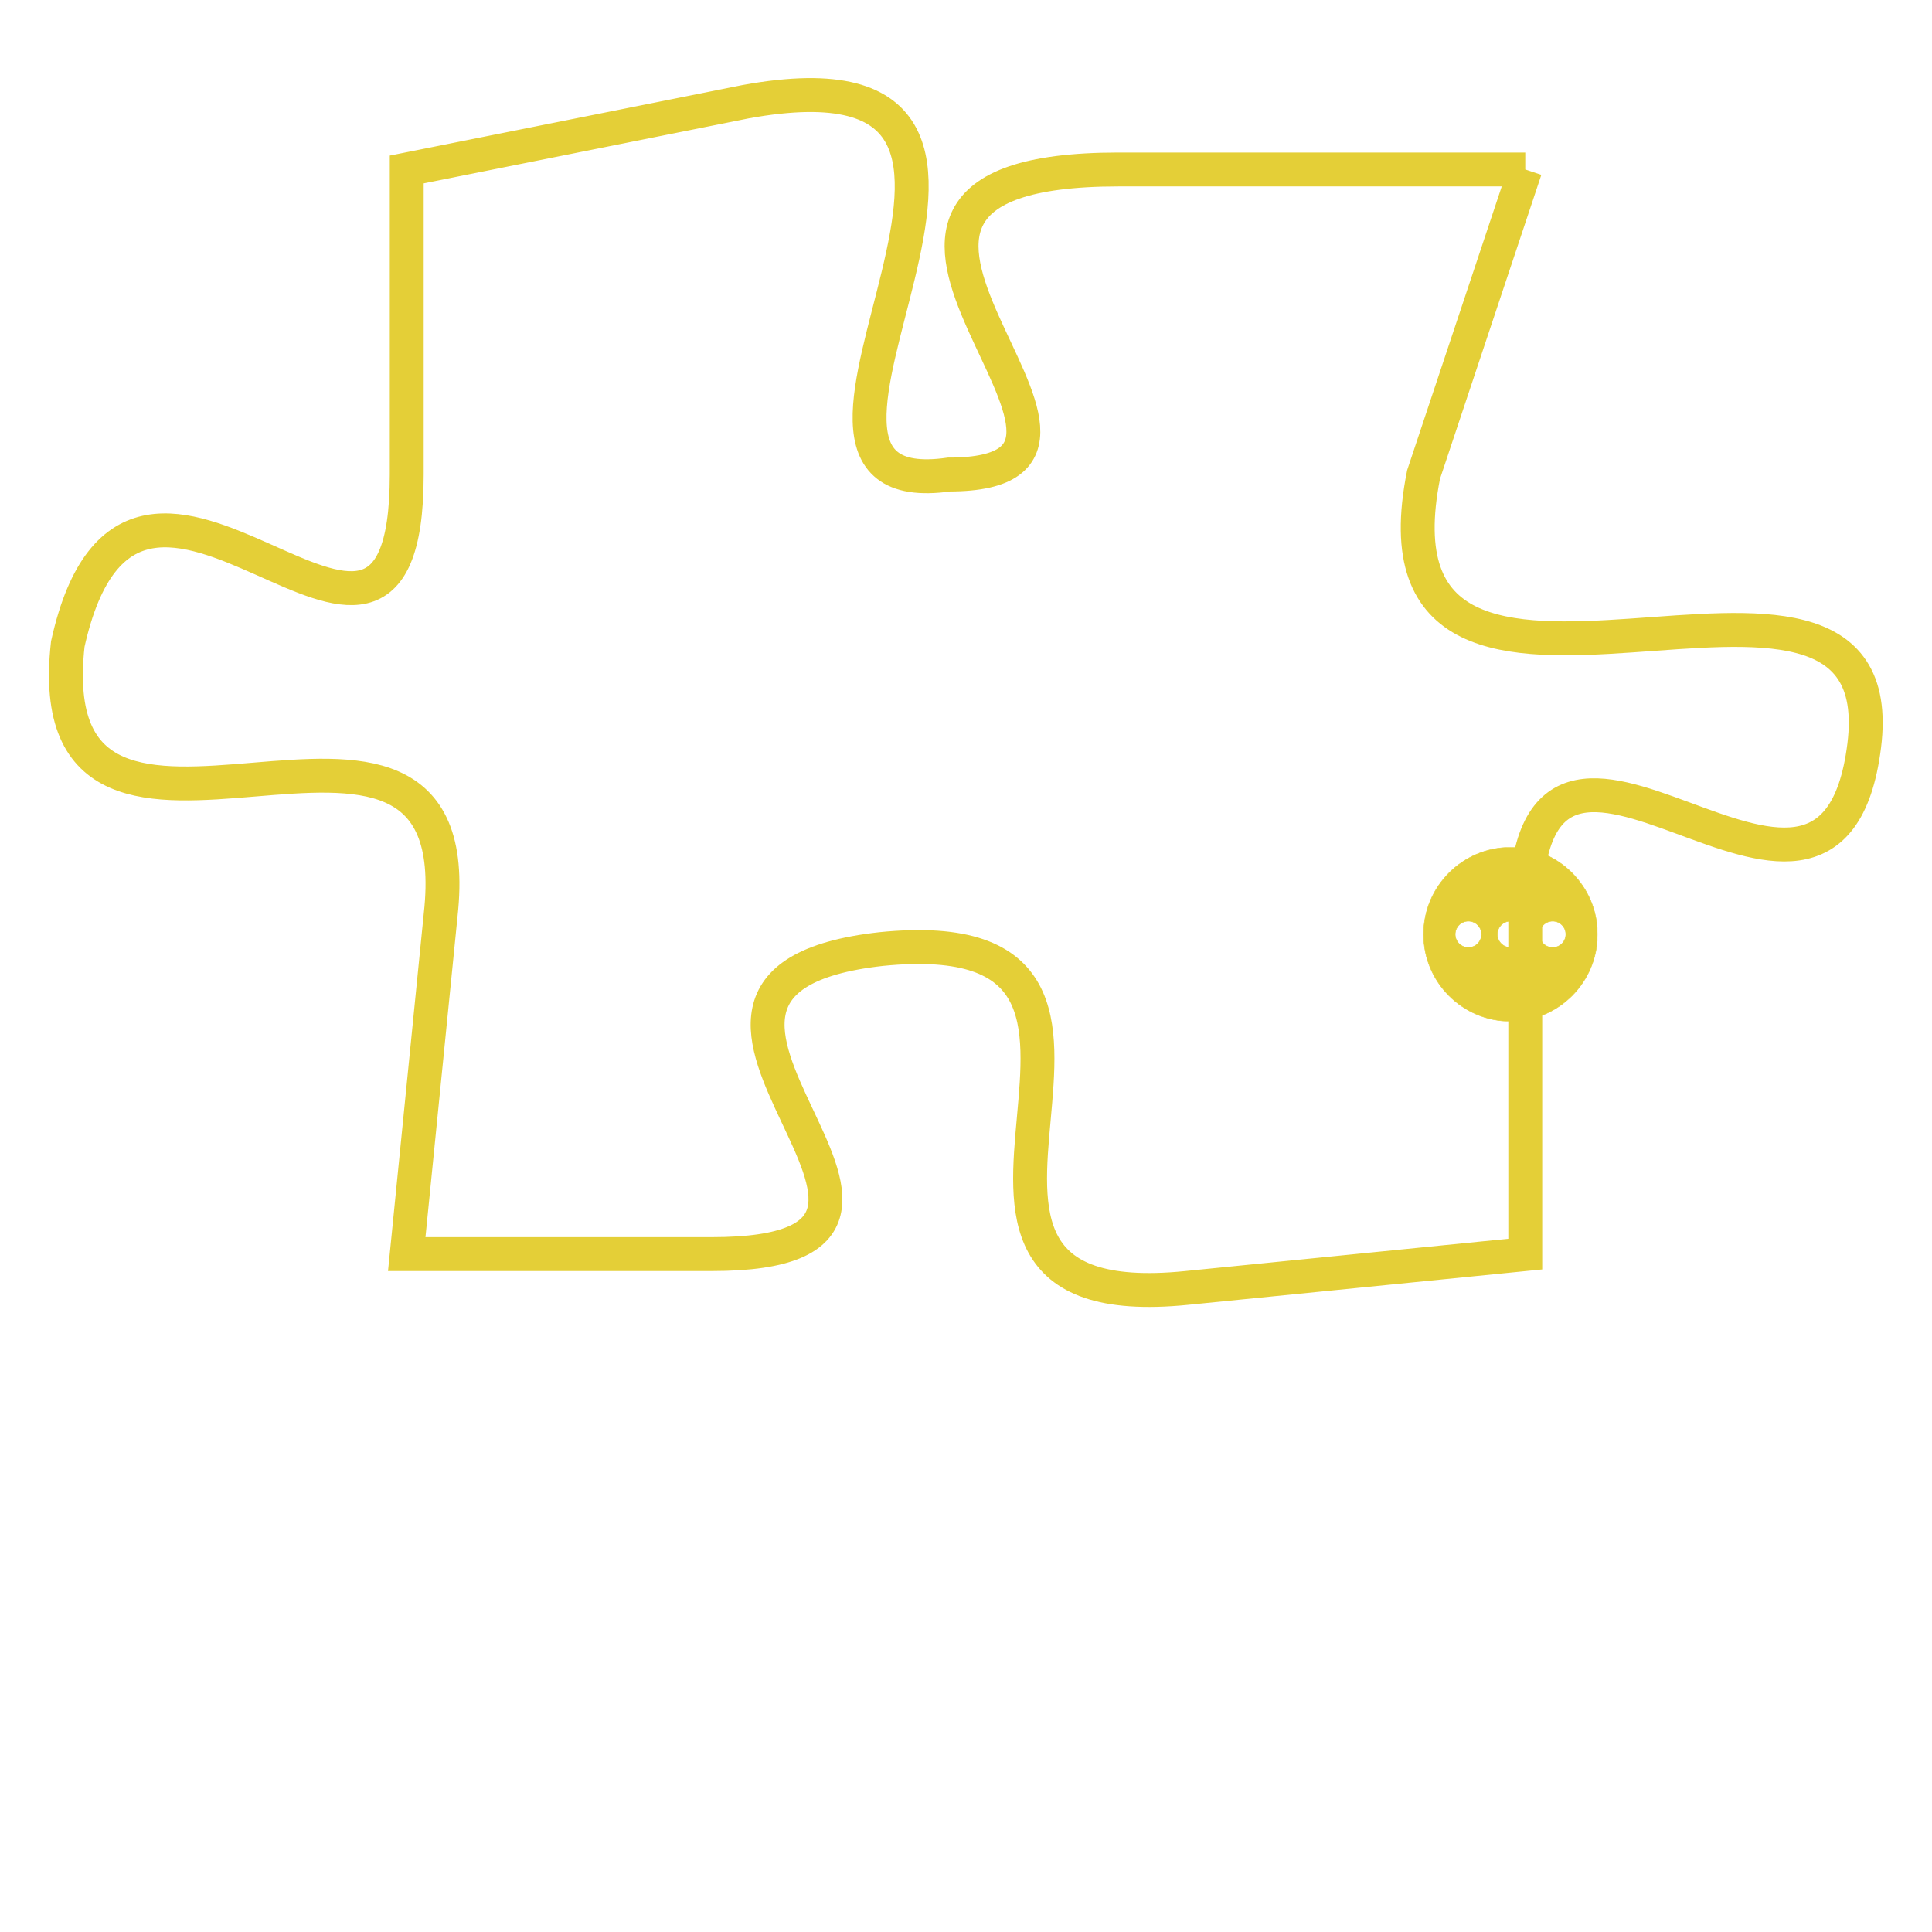 <svg version="1.1" xmlns="http://www.w3.org/2000/svg" xmlns:xlink="http://www.w3.org/1999/xlink" fill="transparent" x="0" y="0" width="350" height="350" preserveAspectRatio="xMinYMin slice"><style type="text/css">.links{fill:transparent;stroke: #E4CF37;}.links:hover{fill:#63D272; opacity:0.4;}</style><defs><g id="allt"><path id="t4257" d="M3234,1024 L3222,1024 C3211,1024 3224,1033 3217,1033 C3210,1034 3222,1020 3211,1022 L3201,1024 3201,1024 L3201,1033 C3201,1042 3193,1029 3191,1038 C3190,1047 3203,1037 3202,1046 L3201,1056 3201,1056 L3210,1056 C3219,1056 3206,1048 3215,1047 C3225,1046 3214,1058 3224,1057 L3234,1056 3234,1056 L3234,1046 C3234,1037 3243,1049 3244,1041 C3245,1033 3229,1043 3231,1033 L3234,1024"/></g><clipPath id="c" clipRule="evenodd" fill="transparent"><use href="#t4257"/></clipPath></defs><svg viewBox="3189 1019 57 40" preserveAspectRatio="xMinYMin meet"><svg width="4380" height="2430"><g><image crossorigin="anonymous" x="0" y="0" href="https://nftpuzzle.license-token.com/assets/completepuzzle.svg" width="100%" height="100%" /><g class="links"><use href="#t4257"/></g></g></svg><svg x="3231" y="1044" height="9%" width="9%" viewBox="0 0 330 330"><g><a xlink:href="https://nftpuzzle.license-token.com/" class="links"><title>See the most innovative NFT based token software licensing project</title><path fill="#E4CF37" id="more" d="M165,0C74.019,0,0,74.019,0,165s74.019,165,165,165s165-74.019,165-165S255.981,0,165,0z M85,190 c-13.785,0-25-11.215-25-25s11.215-25,25-25s25,11.215,25,25S98.785,190,85,190z M165,190c-13.785,0-25-11.215-25-25 s11.215-25,25-25s25,11.215,25,25S178.785,190,165,190z M245,190c-13.785,0-25-11.215-25-25s11.215-25,25-25 c13.785,0,25,11.215,25,25S258.785,190,245,190z"></path></a></g></svg></svg></svg>